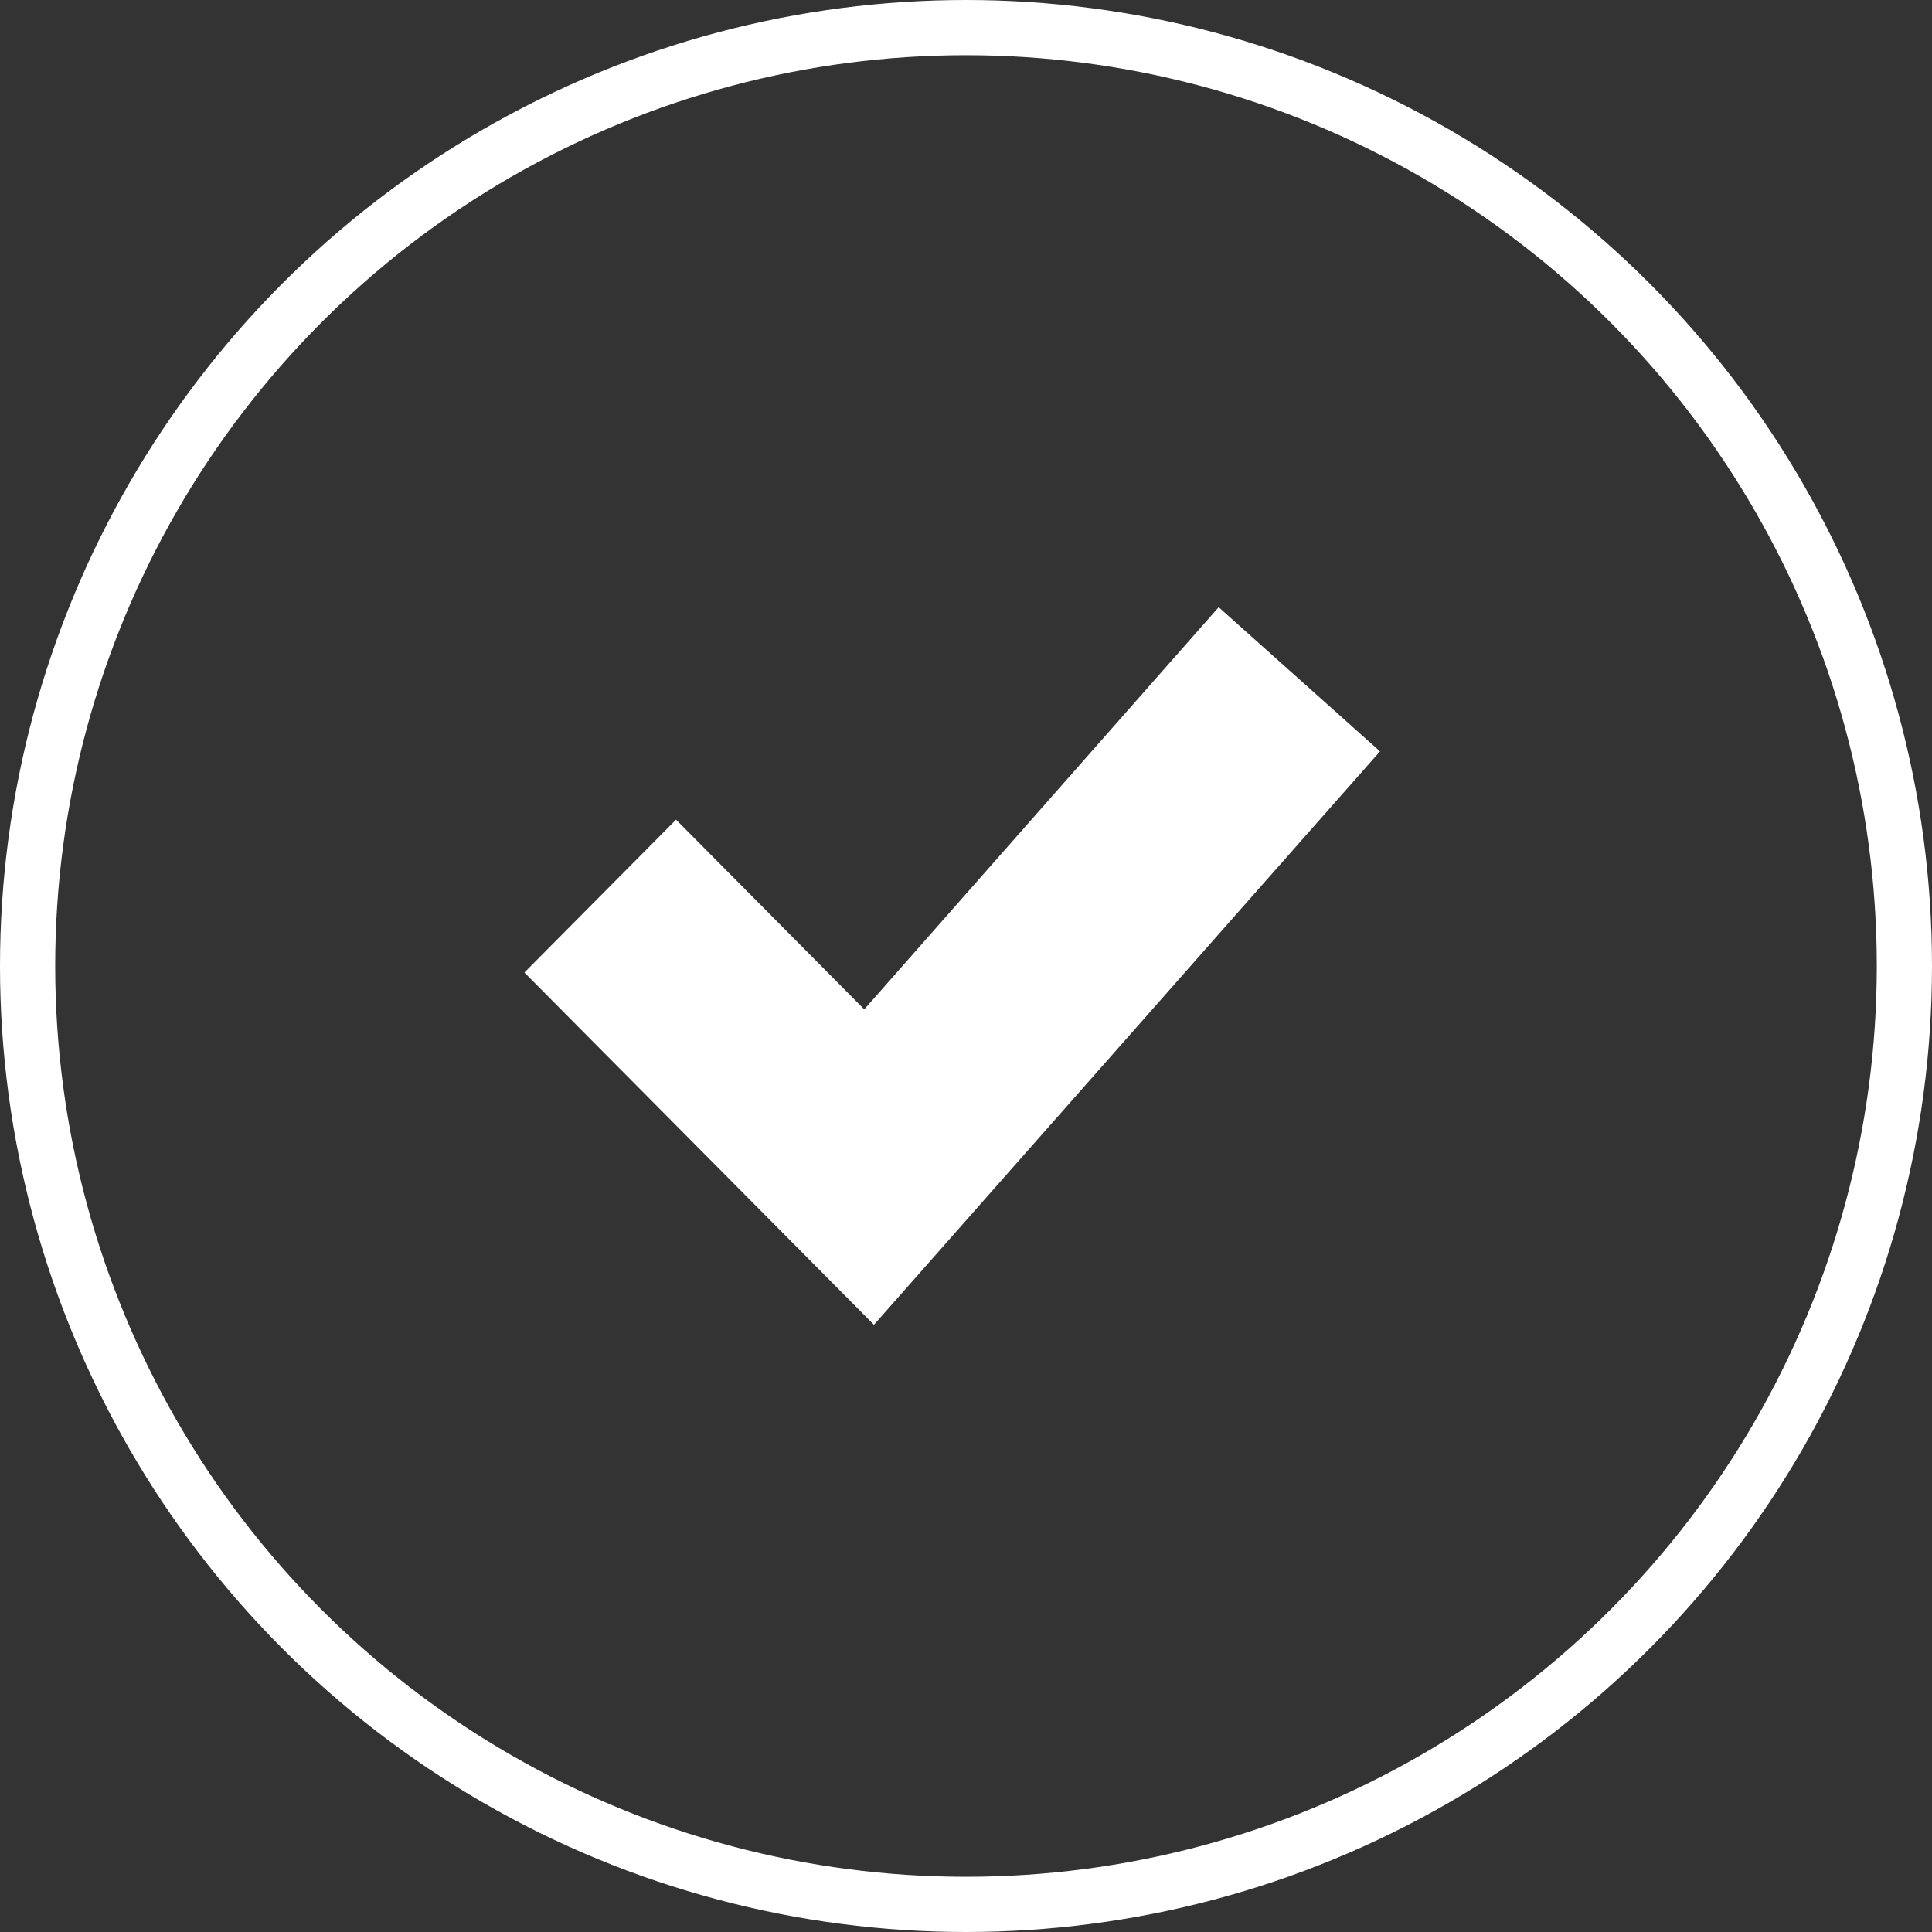 <svg width="70" height="70" viewBox="0 0 70 70" fill="none" xmlns="http://www.w3.org/2000/svg">
<rect x="0" y="0" width="70" height="70" fill="#333333" stroke="none"/>
<path d="M31.665 48L19 35.236L24.495 29.698L31.314 36.571L44.155 22L50 27.224L31.665 48Z" fill="white"/>
<circle cx="35" cy="35" r="34" stroke="white" stroke-width="2"/>
</svg>
